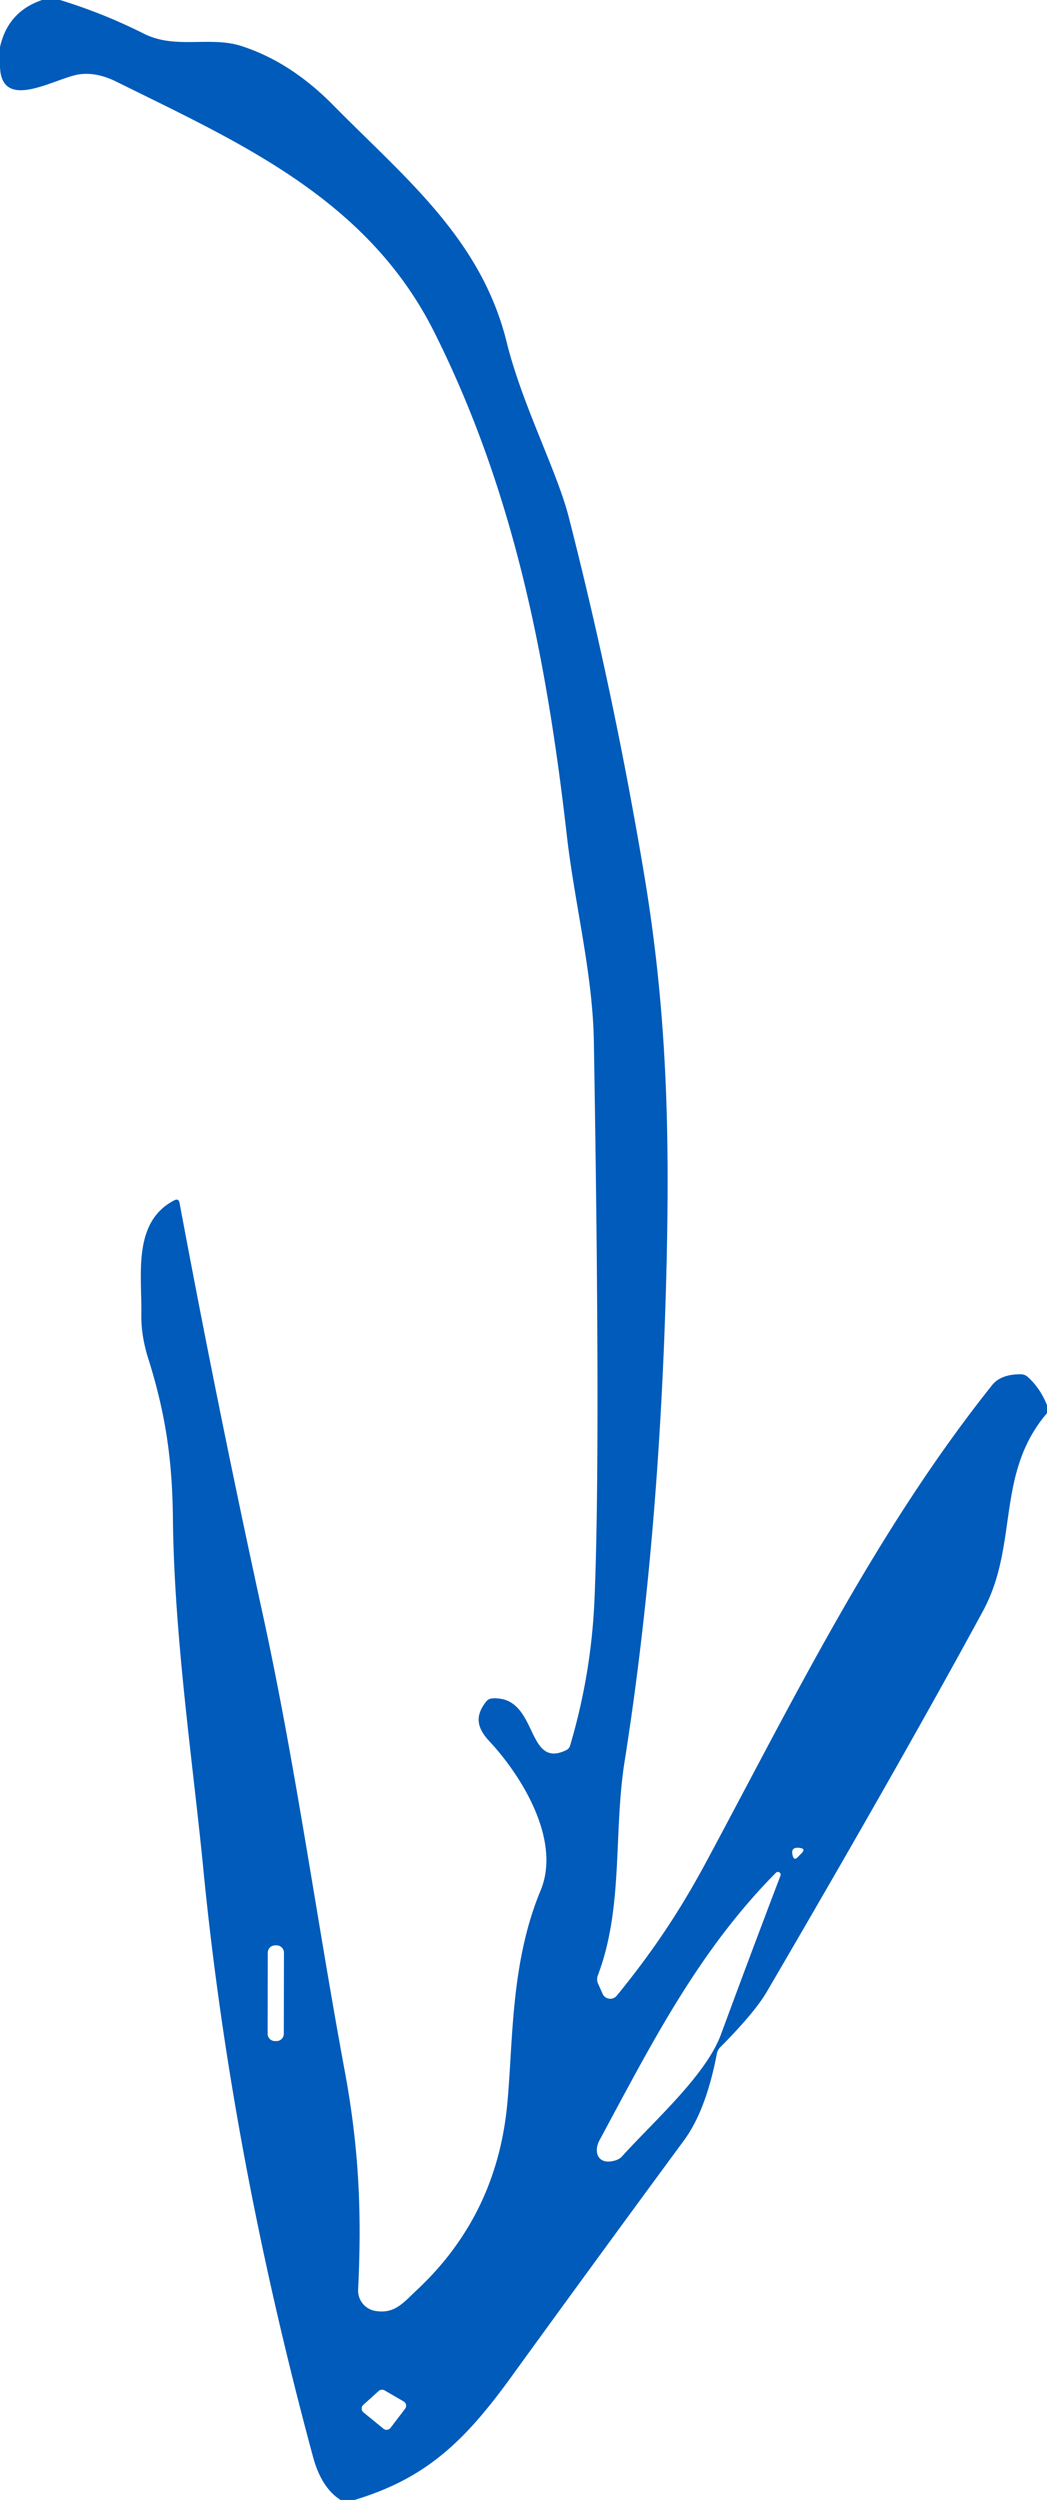 <?xml version="1.0" encoding="UTF-8" standalone="no"?>
<!DOCTYPE svg PUBLIC "-//W3C//DTD SVG 1.1//EN" "http://www.w3.org/Graphics/SVG/1.1/DTD/svg11.dtd">
<svg xmlns="http://www.w3.org/2000/svg" version="1.1" viewBox="0 0 132 315">
<path fill="#005bba" d="
  M 5.31 0.00
  L 7.56 0.00
  Q 13.02 1.67 18.13 4.24
  C 22.12 6.25 26.44 4.53 30.40 5.79
  Q 36.62 7.78 42.02 13.26
  C 51.00 22.38 60.66 30.06 63.88 43.12
  C 65.80 50.91 70.22 59.38 71.68 65.06
  Q 77.40 87.40 81.20 110.12
  C 84.09 127.38 84.46 142.52 84.01 160.50
  Q 83.15 194.12 78.74 221.99
  C 77.32 231.00 78.63 240.31 75.37 248.91
  Q 75.18 249.43 75.40 249.94
  L 75.97 251.22
  A 1.06 1.06 0.0 0 0 77.76 251.46
  C 82.20 246.01 85.61 240.99 89.11 234.47
  C 100.22 213.79 110.40 192.95 125.07 174.54
  Q 126.18 173.14 128.72 173.16
  Q 129.21 173.17 129.58 173.50
  Q 131.16 174.93 132.00 177.06
  L 132.00 178.06
  C 125.47 185.70 128.47 194.60 123.94 202.97
  Q 113.73 221.79 96.69 250.94
  Q 95.12 253.62 90.83 257.93
  Q 90.46 258.30 90.37 258.80
  Q 89.01 265.93 86.22 269.71
  Q 75.26 284.59 64.43 299.53
  C 58.53 307.67 53.68 312.29 44.69 315.00
  L 42.94 315.00
  Q 40.52 313.48 39.46 309.55
  Q 29.12 271.27 25.63 235.46
  C 24.35 222.36 21.96 206.28 21.80 191.38
  C 21.73 183.72 20.80 177.87 18.69 171.18
  Q 17.77 168.27 17.82 165.57
  C 17.90 160.62 16.69 153.98 21.96 151.25
  Q 22.52 150.95 22.64 151.58
  Q 27.47 177.49 33.09 203.23
  C 37.26 222.30 39.90 241.73 43.46 260.93
  C 45.29 270.81 45.61 278.99 45.15 288.49
  A 2.60 2.59 -84.1 0 0 47.32 291.18
  C 49.77 291.59 50.87 290.12 52.48 288.62
  Q 62.52 279.27 63.92 265.43
  C 64.71 257.66 64.28 247.51 68.15 238.22
  C 70.78 231.92 65.84 223.84 61.68 219.38
  C 60.13 217.71 59.85 216.26 61.26 214.44
  Q 61.58 214.02 62.11 214.00
  C 67.93 213.68 66.23 223.05 71.41 220.51
  A 0.93 0.90 -5.9 0 0 71.87 219.96
  Q 74.52 211.03 74.94 201.75
  Q 75.75 183.38 74.87 131.25
  C 74.73 122.61 72.44 113.88 71.46 105.25
  C 68.93 83.08 64.83 61.96 54.74 41.83
  C 46.28 24.96 30.02 17.90 14.65 10.28
  Q 12.26 9.10 10.11 9.35
  C 7.15 9.70 0.22 14.24 0.00 8.44
  L 0.00 5.94
  Q 0.99 1.46 5.31 0.00
  Z
  M 100.83 232.84
  Q 99.59 232.67 99.96 233.89
  Q 100.14 234.44 100.55 234.03
  L 101.06 233.51
  Q 101.63 232.94 100.83 232.84
  Z
  M 97.83 235.96
  C 87.99 245.90 82.13 257.54 75.59 269.66
  C 74.76 271.19 75.41 272.94 77.69 272.18
  A 1.76 1.69 -77.0 0 0 78.43 271.70
  C 82.33 267.37 88.97 261.53 90.88 256.38
  Q 94.60 246.30 98.40 236.33
  A 0.35 0.35 0.0 0 0 97.83 235.96
  Z
  M 35.799 246.042
  A 0.92 0.92 0.0 0 0 34.88 245.12
  L 34.681 245.12
  A 0.92 0.92 0.0 0 0 33.759 246.038
  L 33.741 256.258
  A 0.92 0.92 0.0 0 0 34.66 257.18
  L 34.859 257.18
  A 0.92 0.92 0.0 0 0 35.781 256.262
  L 35.799 246.042
  Z
  M 45.80 303.02
  A 0.63 0.63 0.0 0 0 45.83 303.97
  L 48.34 306.02
  A 0.63 0.63 0.0 0 0 49.24 305.91
  L 51.07 303.51
  A 0.63 0.63 0.0 0 0 50.88 302.58
  L 48.48 301.19
  A 0.63 0.63 0.0 0 0 47.74 301.27
  L 45.80 303.02
  Z"
/>
</svg>
